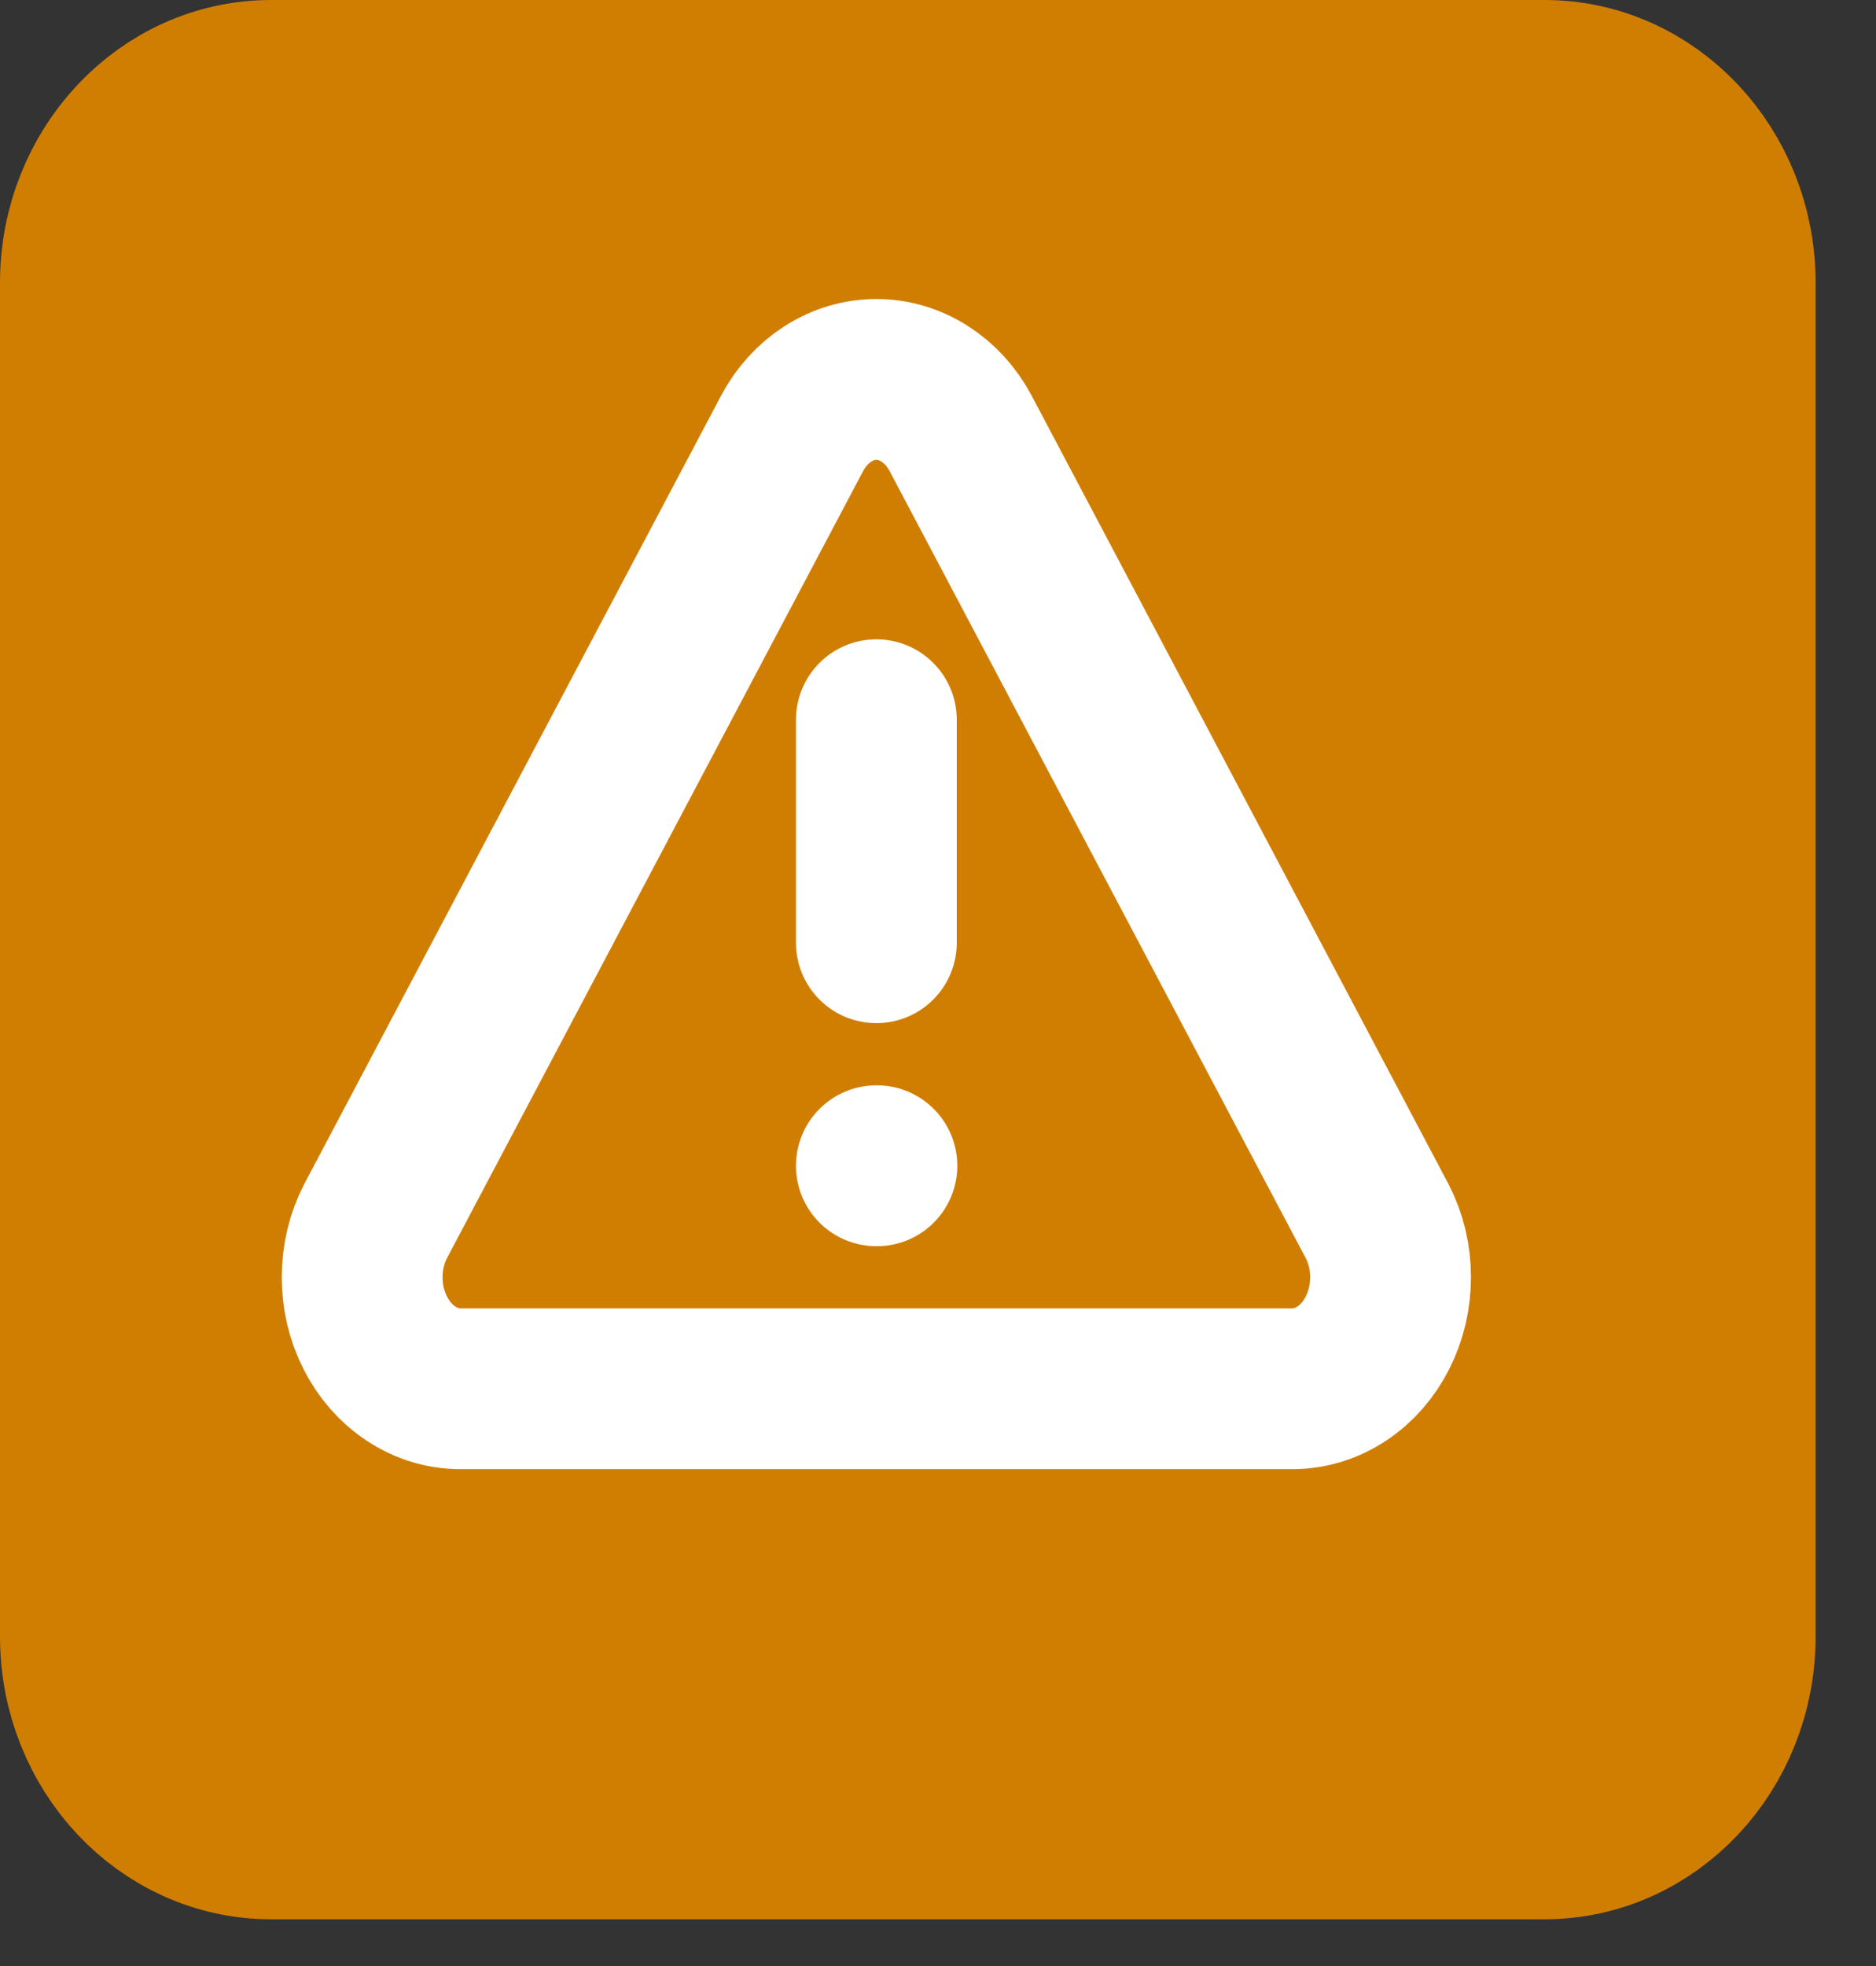 <svg width="21" height="22" viewBox="0 0 21 22" fill="none" xmlns="http://www.w3.org/2000/svg">
<rect x="0" y="0" width="21" height="22" fill="#333333" stroke="none"/>
<path d="M17.288 1H3.036C1.912 1 1 1.969 1 3.164V18.313C1 19.508 1.912 20.477 3.036 20.477H17.288C18.413 20.477 19.324 19.508 19.324 18.313V3.164C19.324 1.969 18.413 1 17.288 1Z" fill="#D07E01" stroke="#D07E01" stroke-width="2" stroke-linecap="round" stroke-linejoin="round"/>
<path d="M8.868 4.847L4.202 13.669C4.105 13.857 4.055 14.071 4.054 14.289C4.053 14.507 4.103 14.721 4.199 14.911C4.294 15.1 4.431 15.258 4.597 15.368C4.763 15.479 4.951 15.538 5.144 15.54H14.476C14.669 15.538 14.857 15.479 15.023 15.368C15.189 15.258 15.326 15.1 15.421 14.911C15.517 14.721 15.567 14.507 15.566 14.289C15.566 14.071 15.515 13.857 15.418 13.669L10.752 4.847C10.654 4.663 10.516 4.512 10.351 4.407C10.186 4.301 9.999 4.246 9.81 4.246C9.621 4.246 9.434 4.301 9.269 4.407C9.104 4.512 8.966 4.663 8.868 4.847V4.847Z" stroke="white" stroke-width="1.8" stroke-linecap="round" stroke-linejoin="round"/>
<path d="M9.81 8.054V10.549" stroke="white" stroke-width="1.8" stroke-linecap="round" stroke-linejoin="round"/>
<path d="M9.81 13.045H9.816" stroke="white" stroke-width="1.8" stroke-linecap="round" stroke-linejoin="round"/>
</svg>
